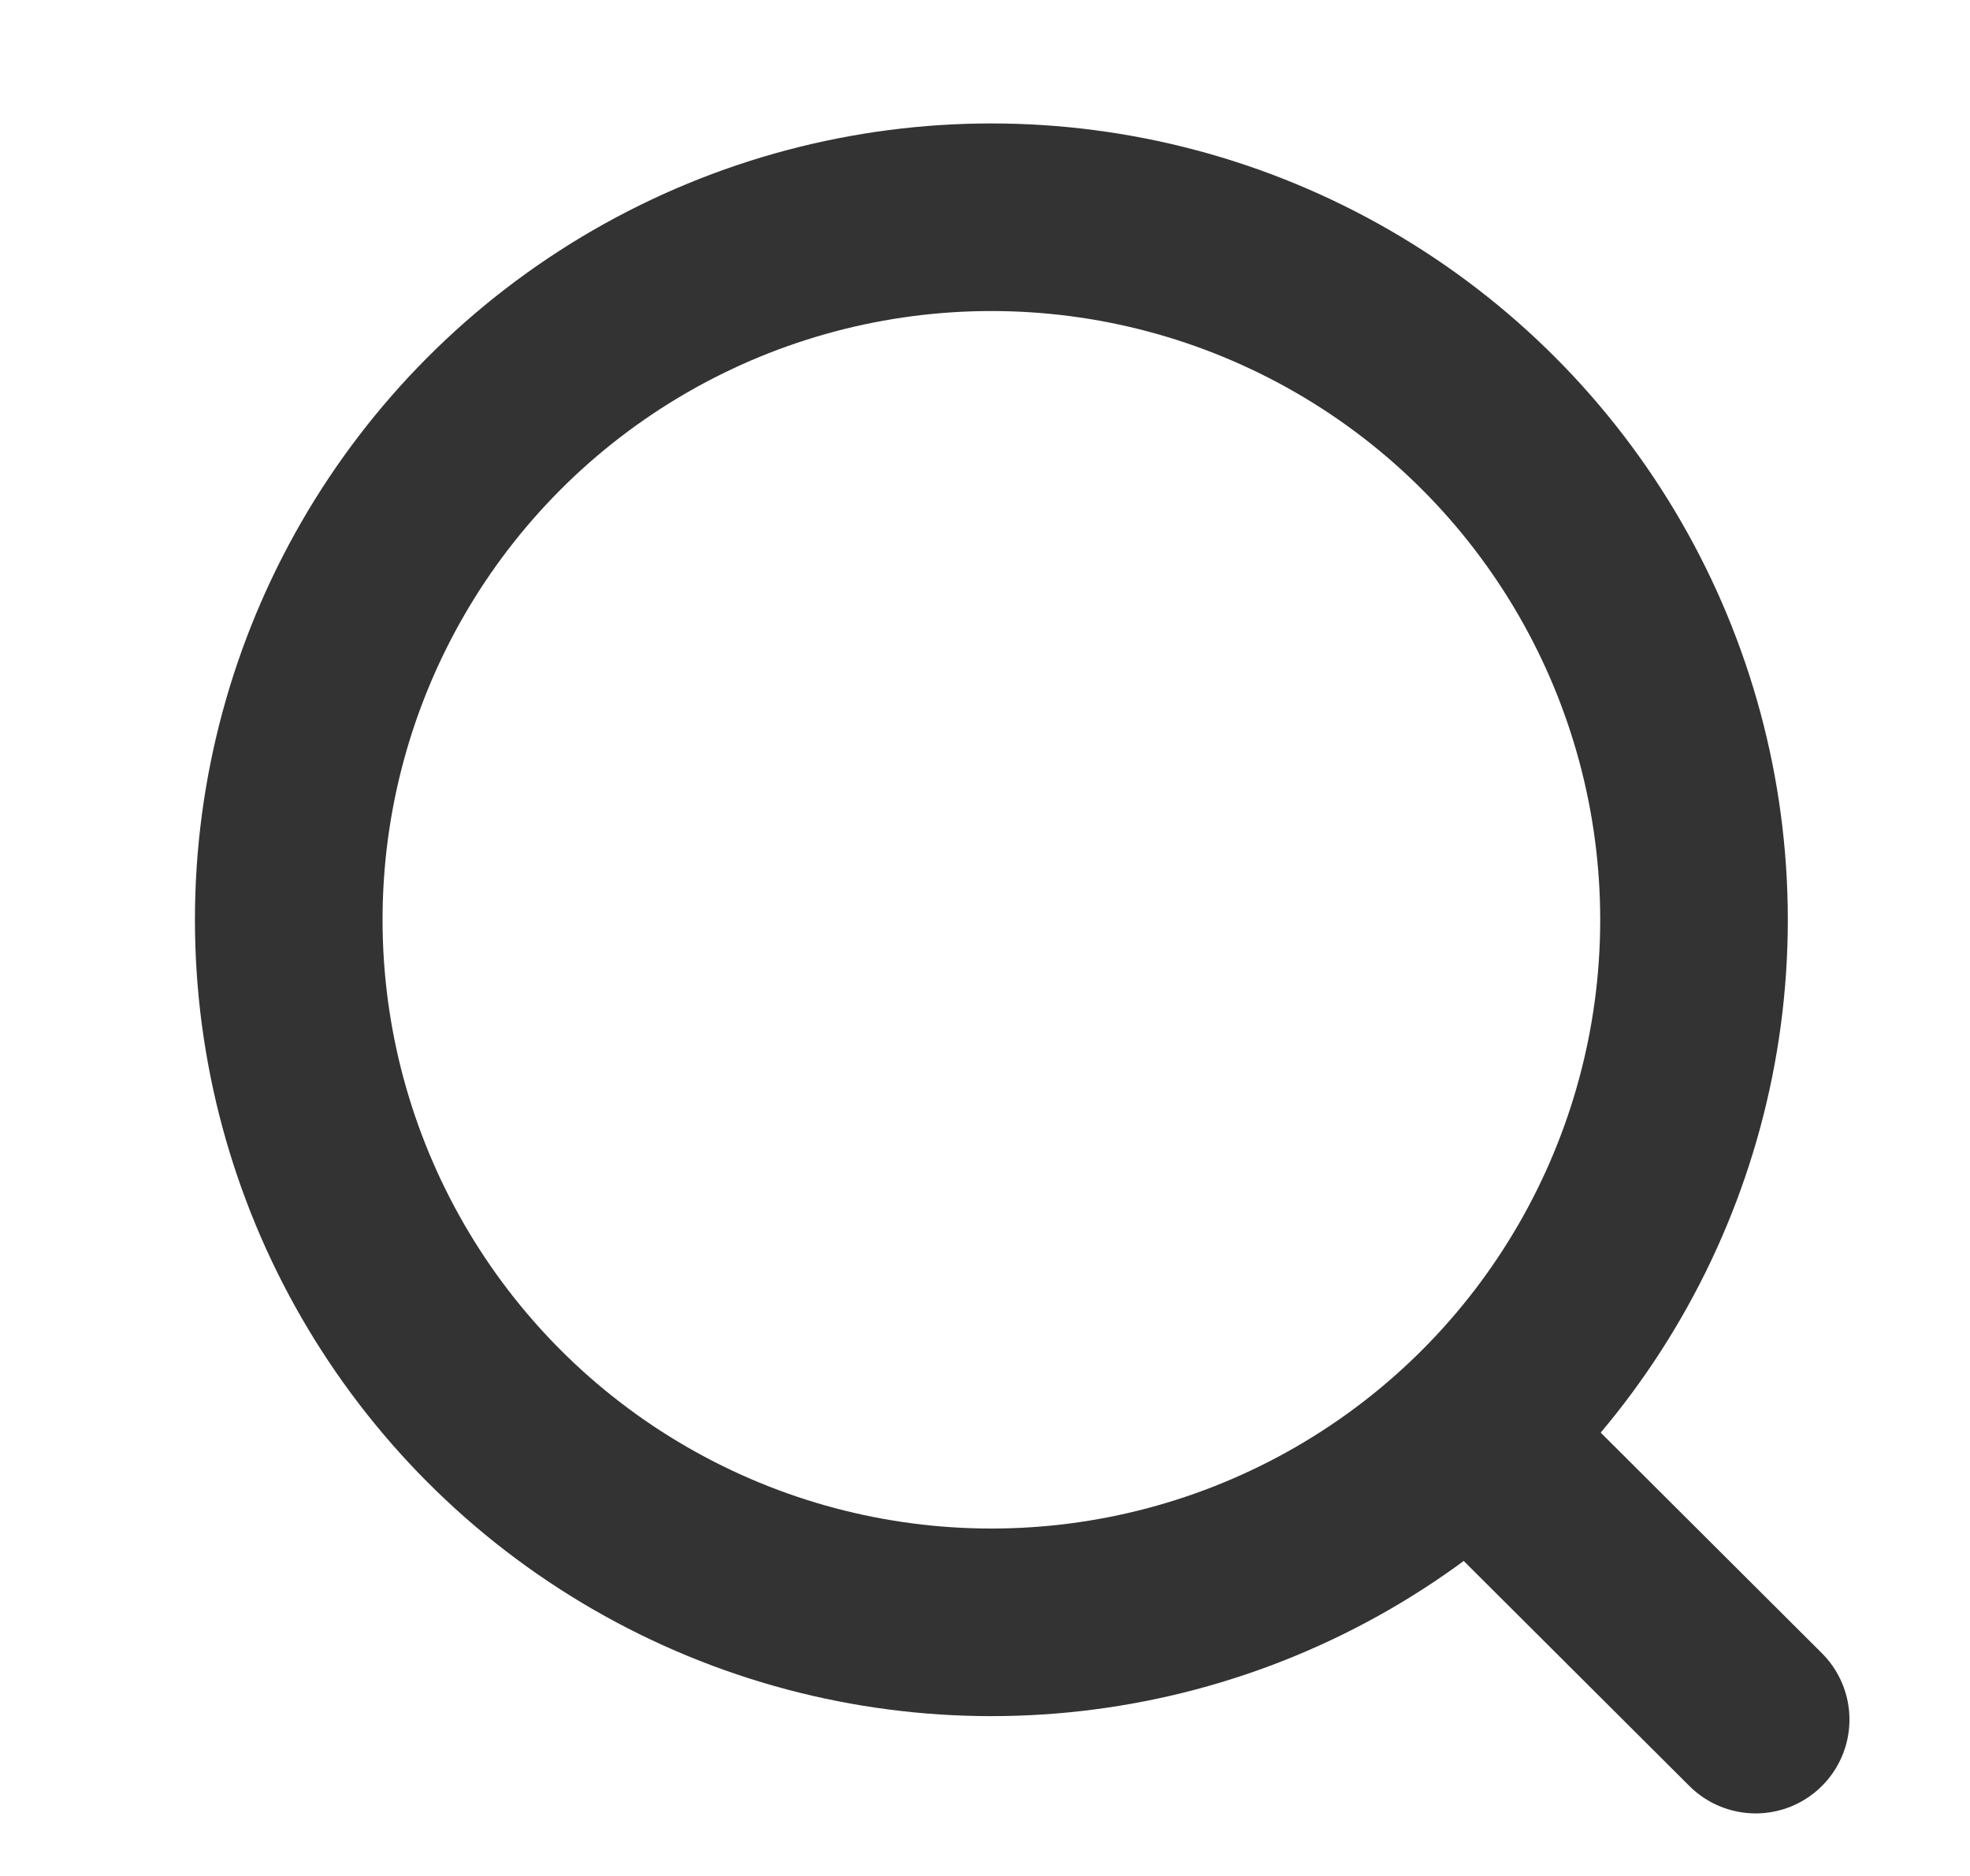 <svg width="21" height="20" viewBox="0 0 21 20" fill="none" xmlns="http://www.w3.org/2000/svg">
<ellipse cx="10.568" cy="9.806" rx="7.49" ry="7.49" stroke="#333333" stroke-width="2" stroke-linecap="round" stroke-linejoin="round"/>
<path d="M15.778 15.404L18.715 18.333" stroke="#333333" stroke-width="2" stroke-linecap="round" stroke-linejoin="round"/>
</svg>
